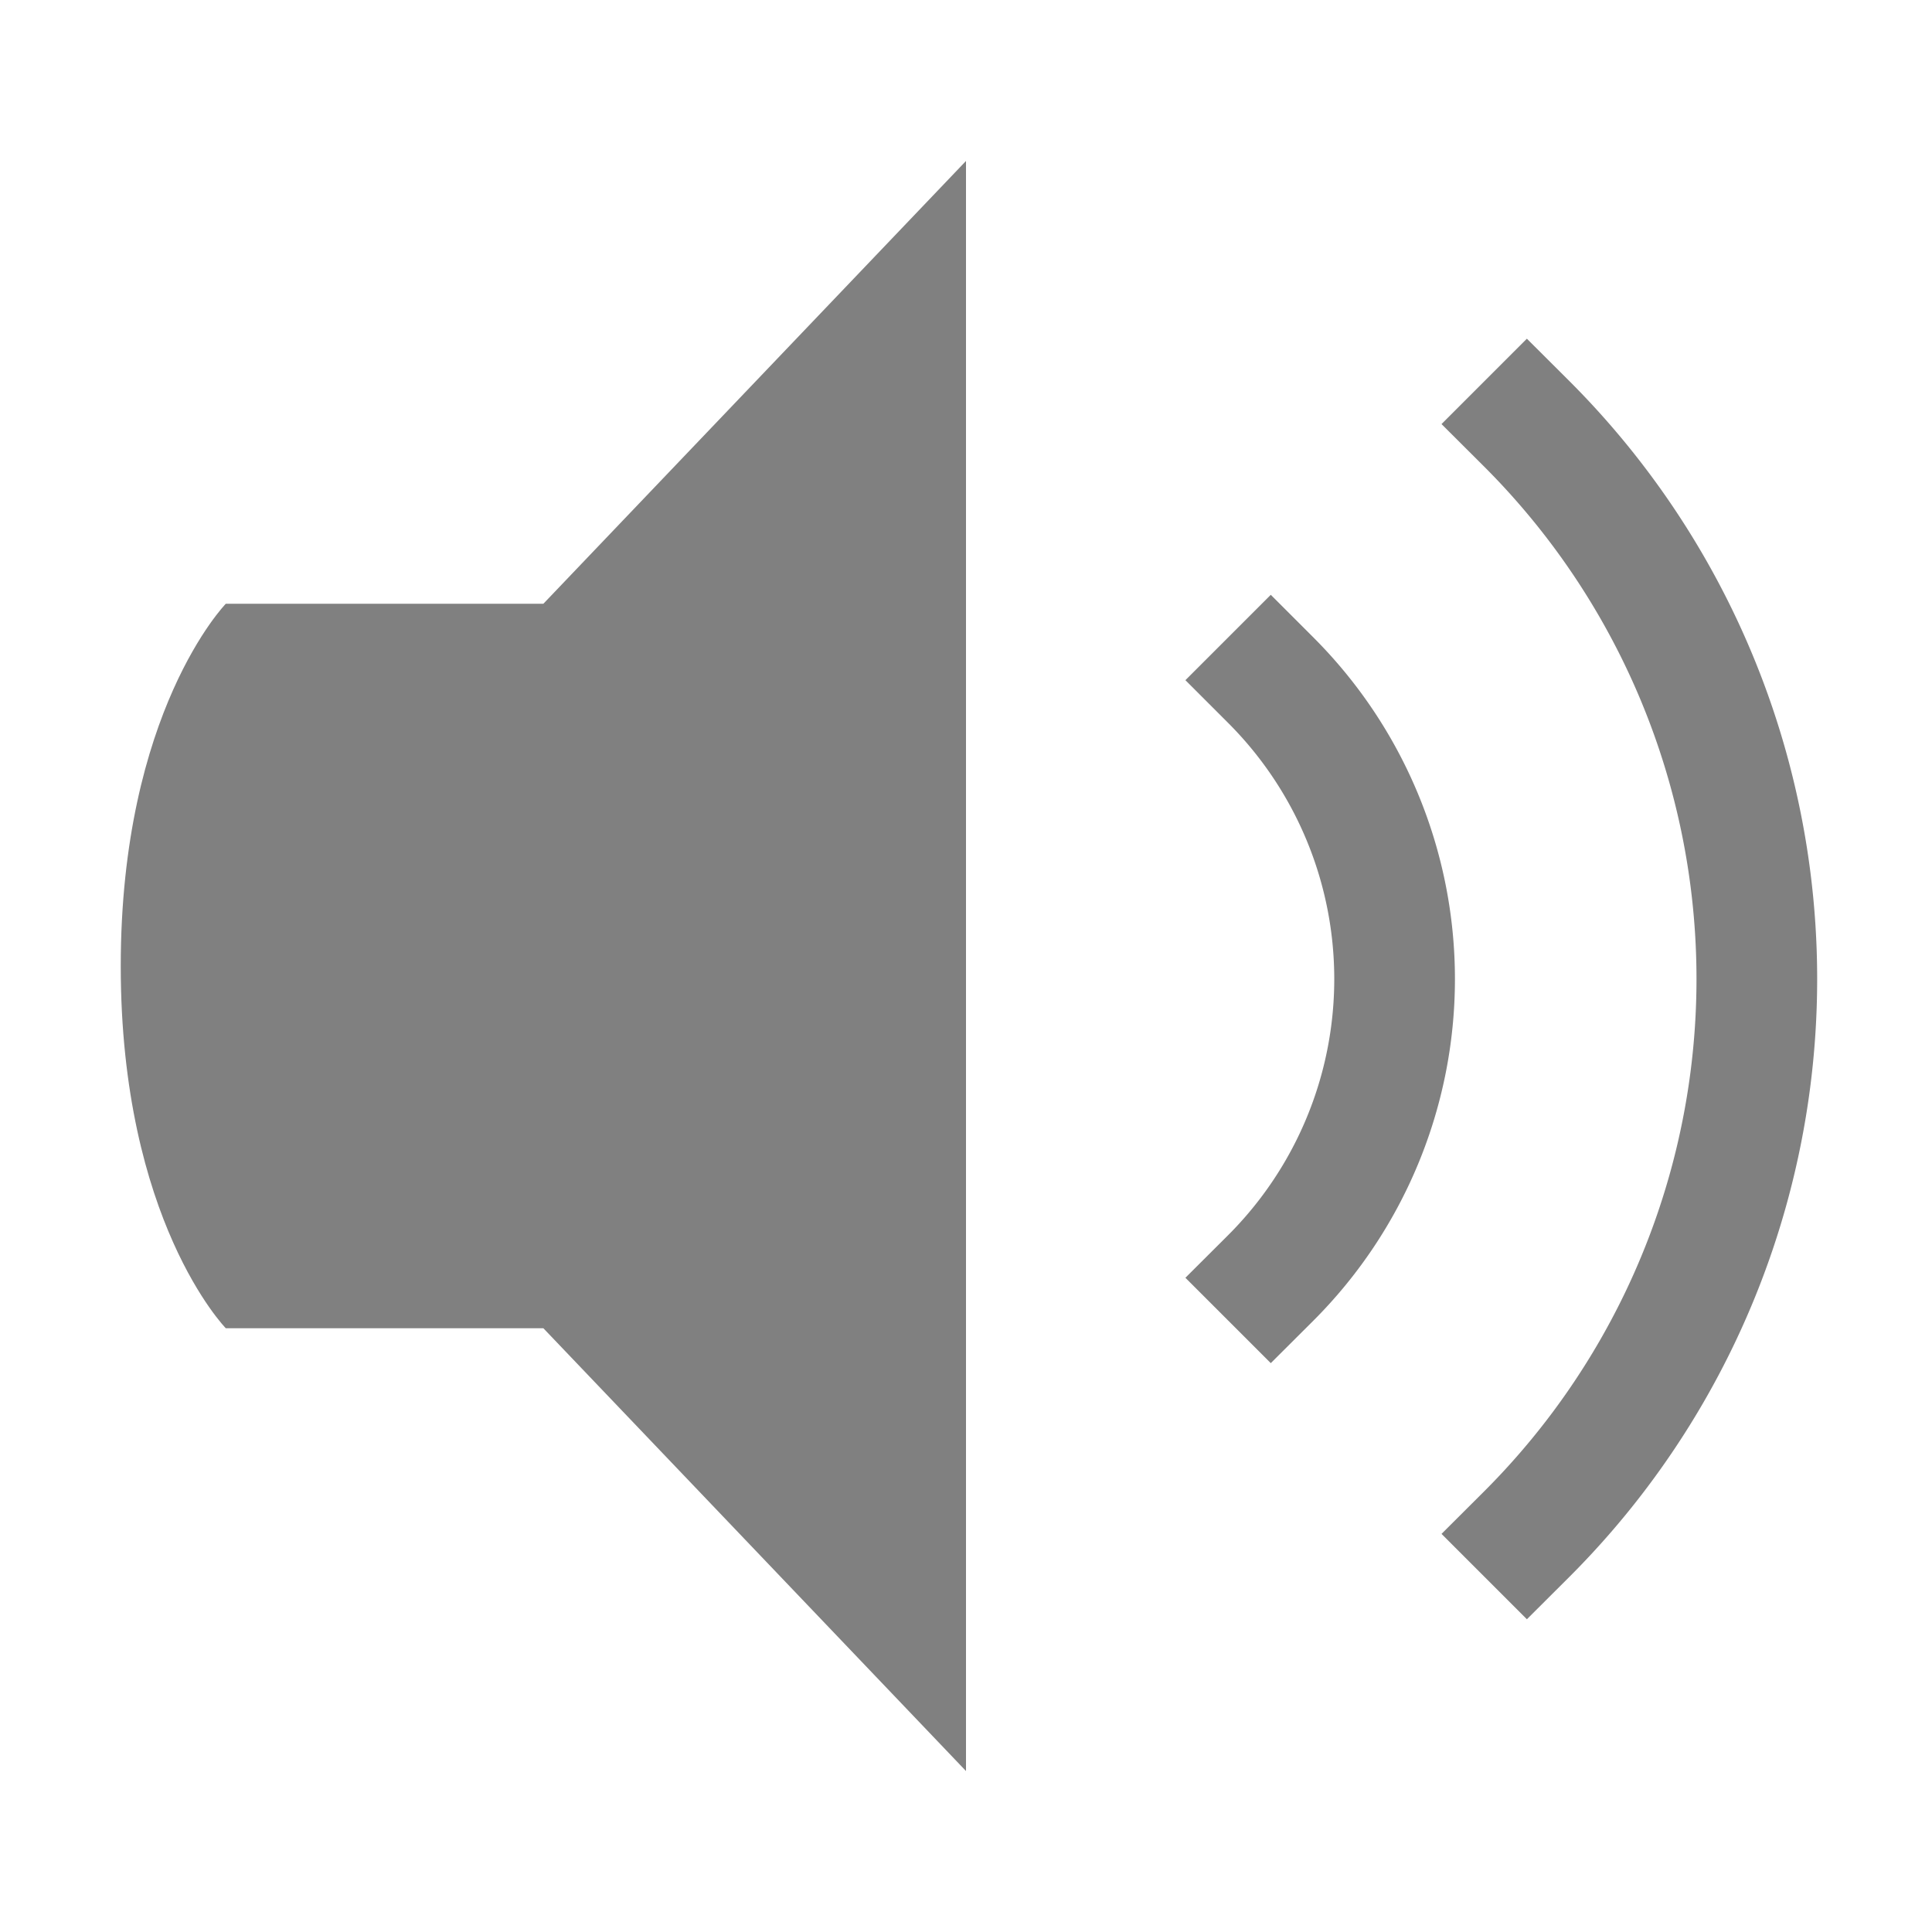 <svg height="16" width="16" xmlns="http://www.w3.org/2000/svg"><g fill="#808080"><path d="m8 1.333-3.5 3.667h-2.63s-.87.893-.87 3.001c0 2.109.87 2.999.87 2.999h2.63l3.5 3.667z"/><path d="m10.524 4.926-.707.707.354.354a2.999 2.999 0 0 1 0 4.242l-.354.353.707.707.354-.353a4 4 0 0 0 0-5.656z"/><path d="m12.645 2.805-.707.707.354.353a5.999 5.999 0 0 1 0 8.485l-.354.353.707.707.354-.353a7 7 0 0 0 0-9.899z"/></g></svg>